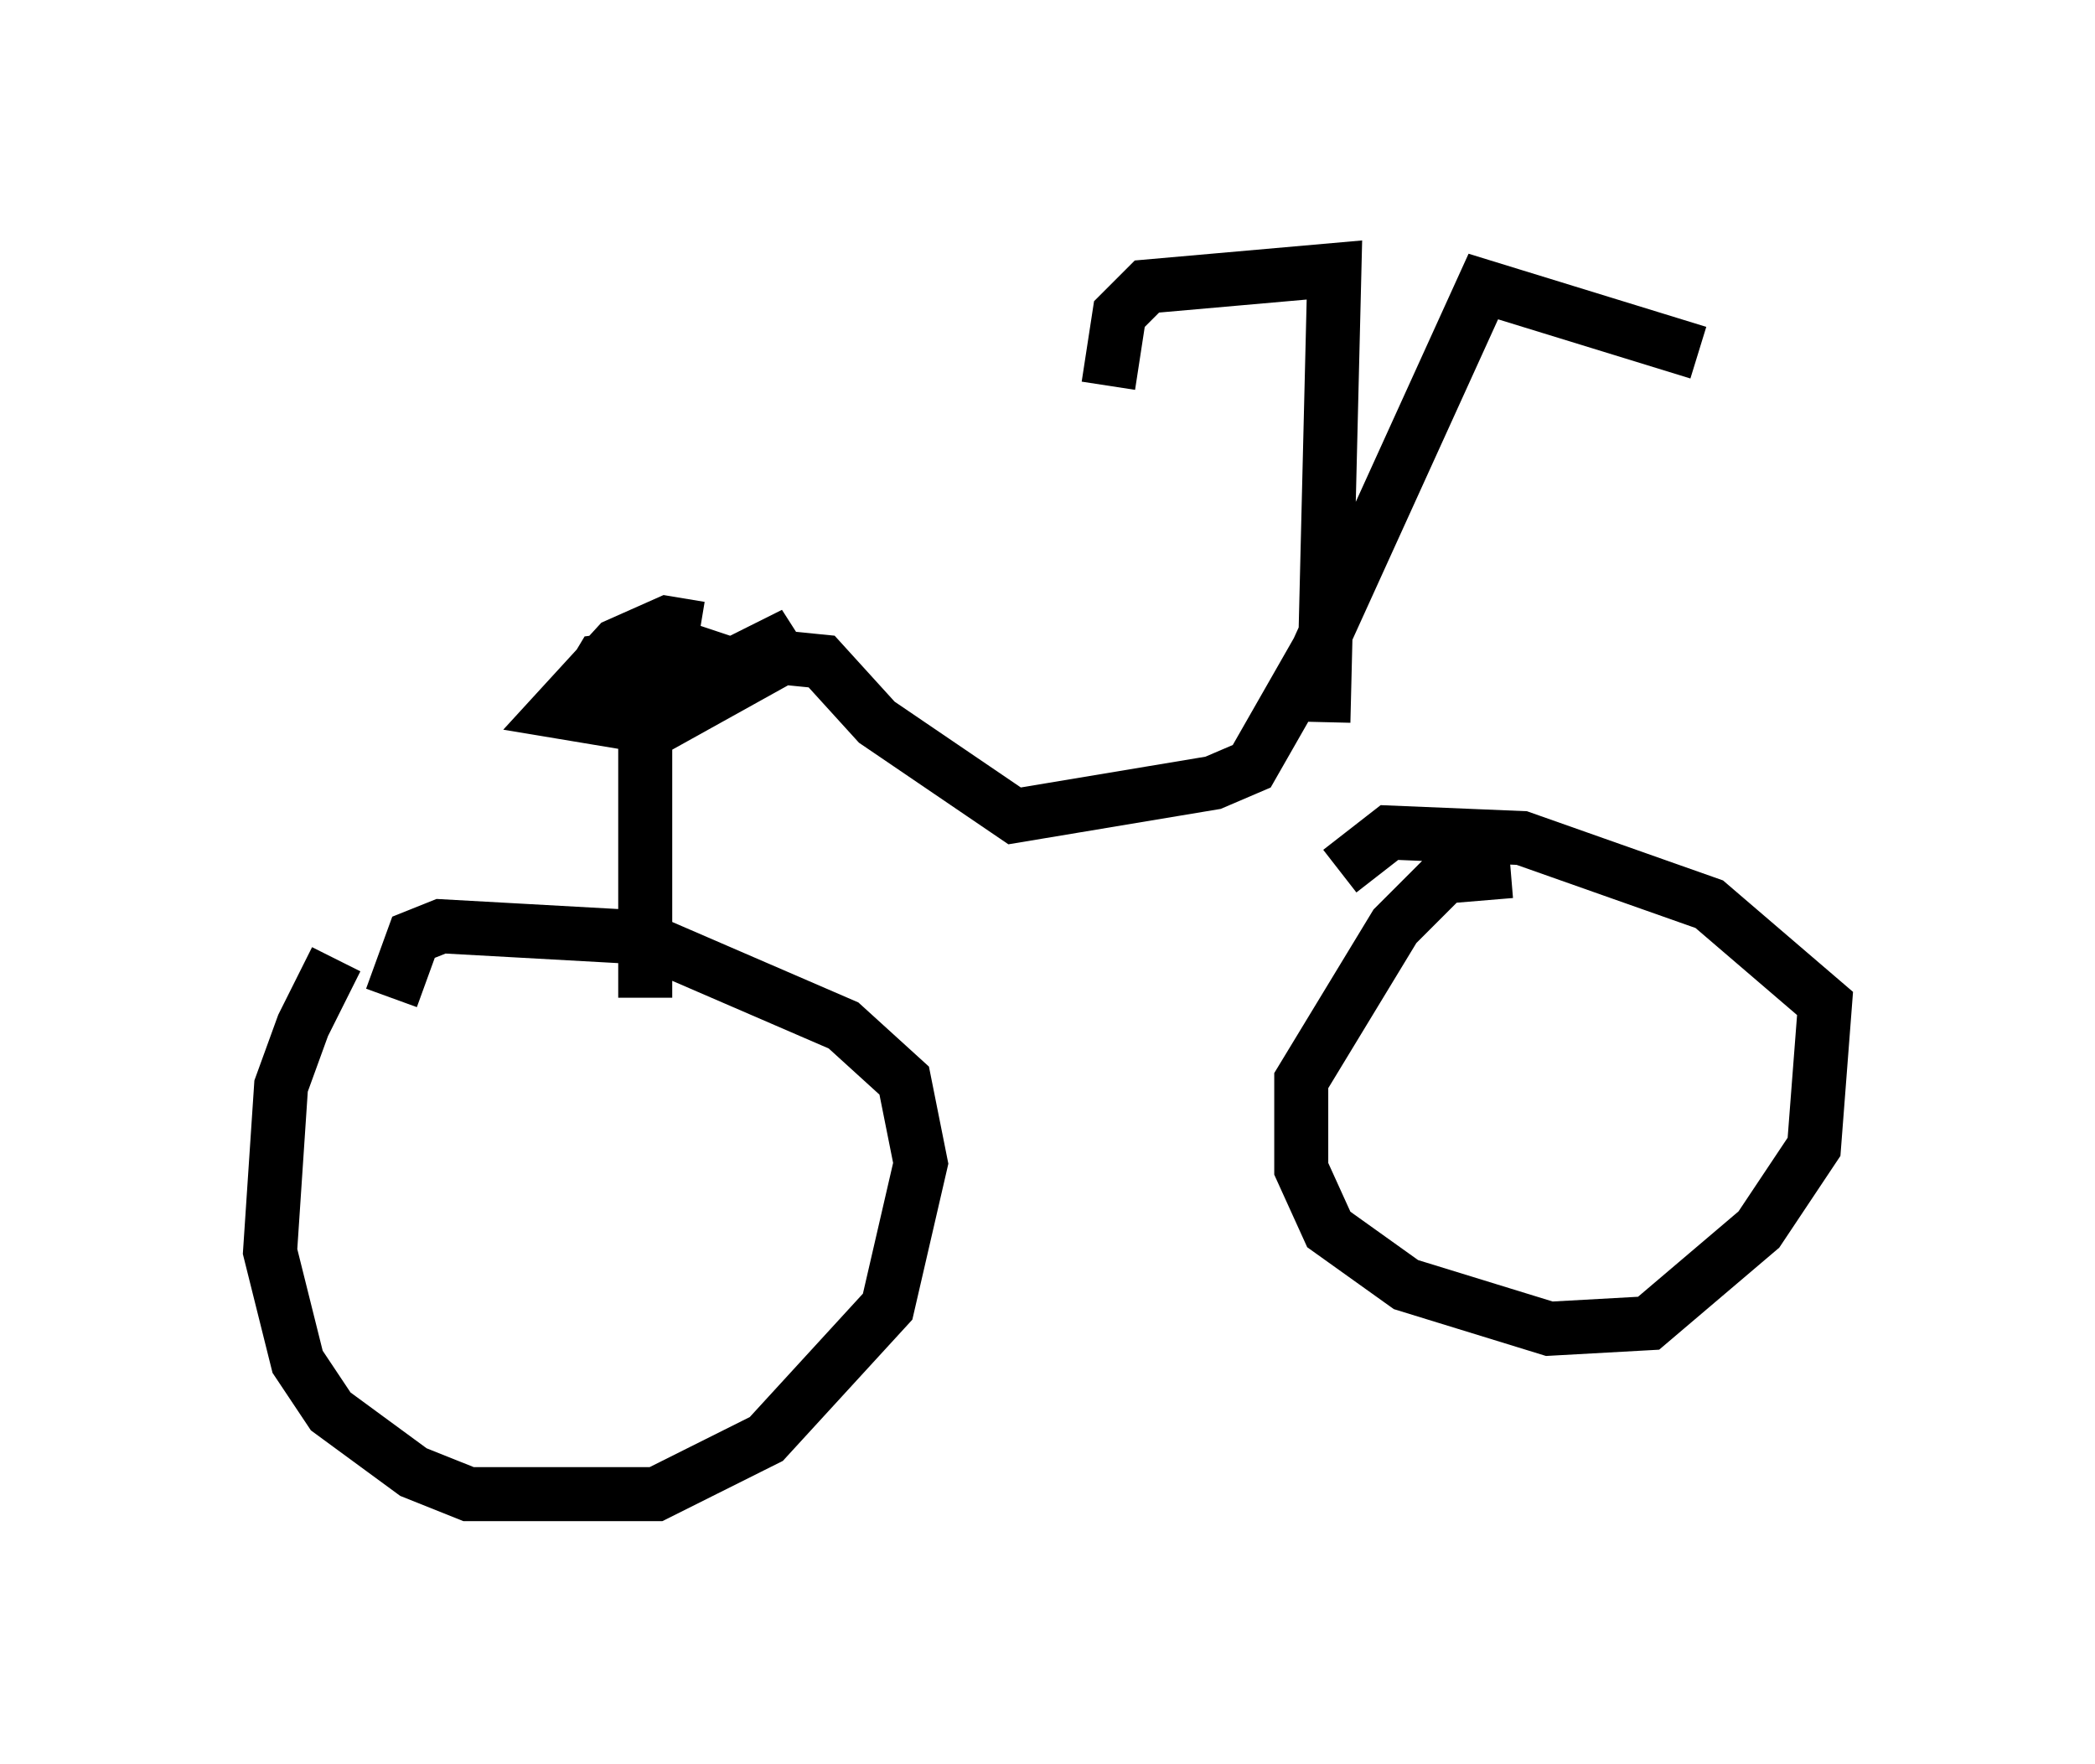 <?xml version="1.0" encoding="utf-8" ?>
<svg baseProfile="full" height="32.663" version="1.1" width="38.788" xmlns="http://www.w3.org/2000/svg" xmlns:ev="http://www.w3.org/2001/xml-events" xmlns:xlink="http://www.w3.org/1999/xlink"><defs /><rect fill="white" height="32.663" width="38.788" x="0" y="0" /><path d="M7.348, 17.352 m-1.123, 0.408 l-0.613, 1.225 -0.408, 1.123 l-0.204, 3.063 0.51, 2.042 l0.613, 0.919 1.531, 1.123 l1.021, 0.408 3.471, 0.0 l2.042, -1.021 2.246, -2.45 l0.613, -2.654 -0.306, -1.531 l-1.123, -1.021 -3.777, -1.633 l-3.675, -0.204 -0.51, 0.204 l-0.408, 1.123 m20.723, -2.348 l-1.225, 0.102 -0.919, 0.919 l-1.735, 2.858 0.0, 1.633 l0.51, 1.123 1.429, 1.021 l2.654, 0.817 1.838, -0.102 l2.042, -1.735 1.021, -1.531 l0.204, -2.654 -2.144, -1.838 l-3.471, -1.225 -2.45, -0.102 l-0.919, 0.715 m-11.842, -4.492 l-0.613, -0.102 -0.919, 0.408 l-1.123, 1.225 1.838, 0.306 l1.838, -1.021 -1.225, -0.408 l-1.633, 0.204 -0.306, 0.51 l1.838, 0.0 2.042, -1.021 l-0.51, 0.408 1.021, 0.102 l1.021, 1.123 2.552, 1.735 l3.675, -0.613 0.715, -0.306 l1.225, -2.144 3.063, -6.738 l3.981, 1.225 m-6.942, 6.84 l0.204, -8.371 -3.471, 0.306 l-0.51, 0.51 -0.204, 1.327 m-8.575, 6.533 l0.0, 4.798 m12.863, -4.594 " fill="none" stroke="black" stroke-width="1" /></svg>